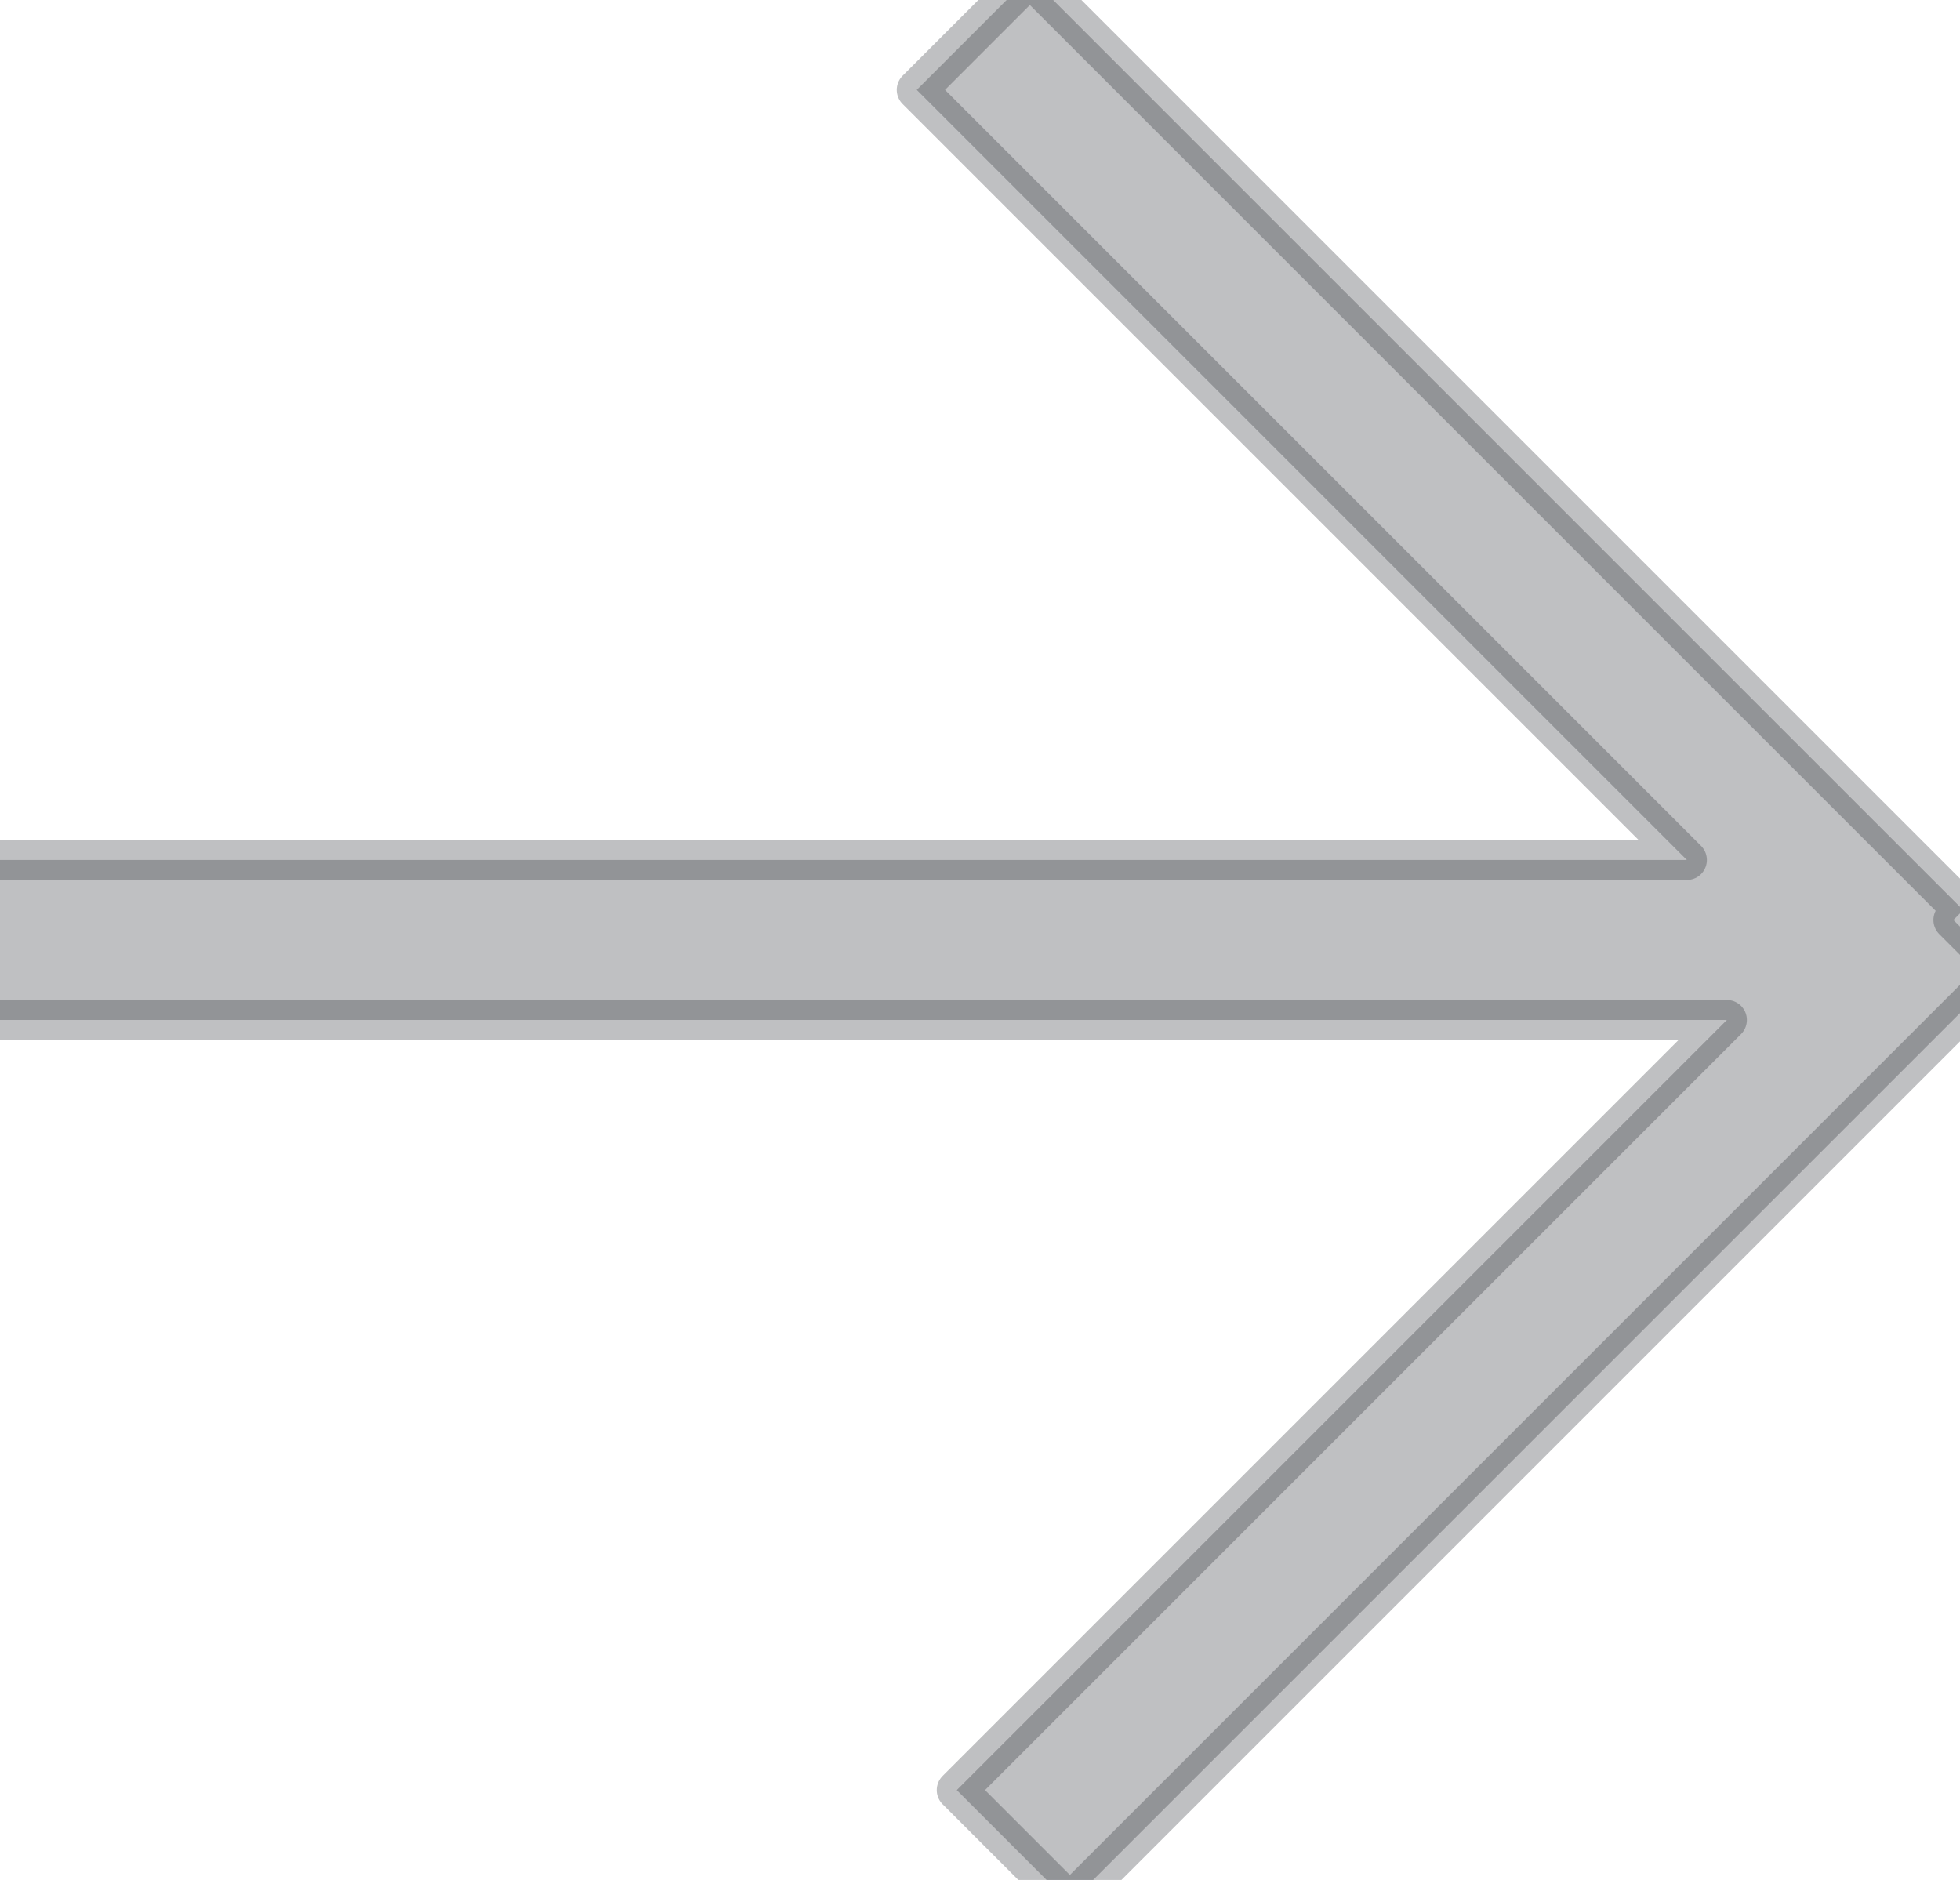 <?xml version="1.0" encoding="UTF-8"?>
<svg width="49px" height="47px" viewBox="0 0 49 47" version="1.1" xmlns="http://www.w3.org/2000/svg" xmlns:xlink="http://www.w3.org/1999/xlink">
    <!-- Generator: Sketch 50.2 (55047) - http://www.bohemiancoding.com/sketch -->
    <title>icon/arrow-next</title>
    <desc>Created with Sketch.</desc>
    <defs></defs>
    <g id="icon/arrow-next" stroke="none" stroke-width="1" fill="none" fill-rule="evenodd">
        <g id="icon/arrow-prev" transform="translate(24.5, 23.5) rotate(180) translate(-24.5, -23.5) ">
            <g id="Group-4" transform="translate(-1, 0)">
                <path d="M6.828,21.5 L50.5,21.5 L50.5,25.5 L7.828,25.5 L27.081,44.753 L24.253,47.581 L0.919,24.247 L1.165,24 L-0.081,22.753 L23.253,-0.581 L26.081,2.247 L6.828,21.5 Z" id="Combined-Shape" stroke="#282C35" fill="#282C35" opacity="0.3" stroke-linejoin="round"></path>
                <g id="Group-3"></g>
            </g>
        </g>
    </g>
</svg>